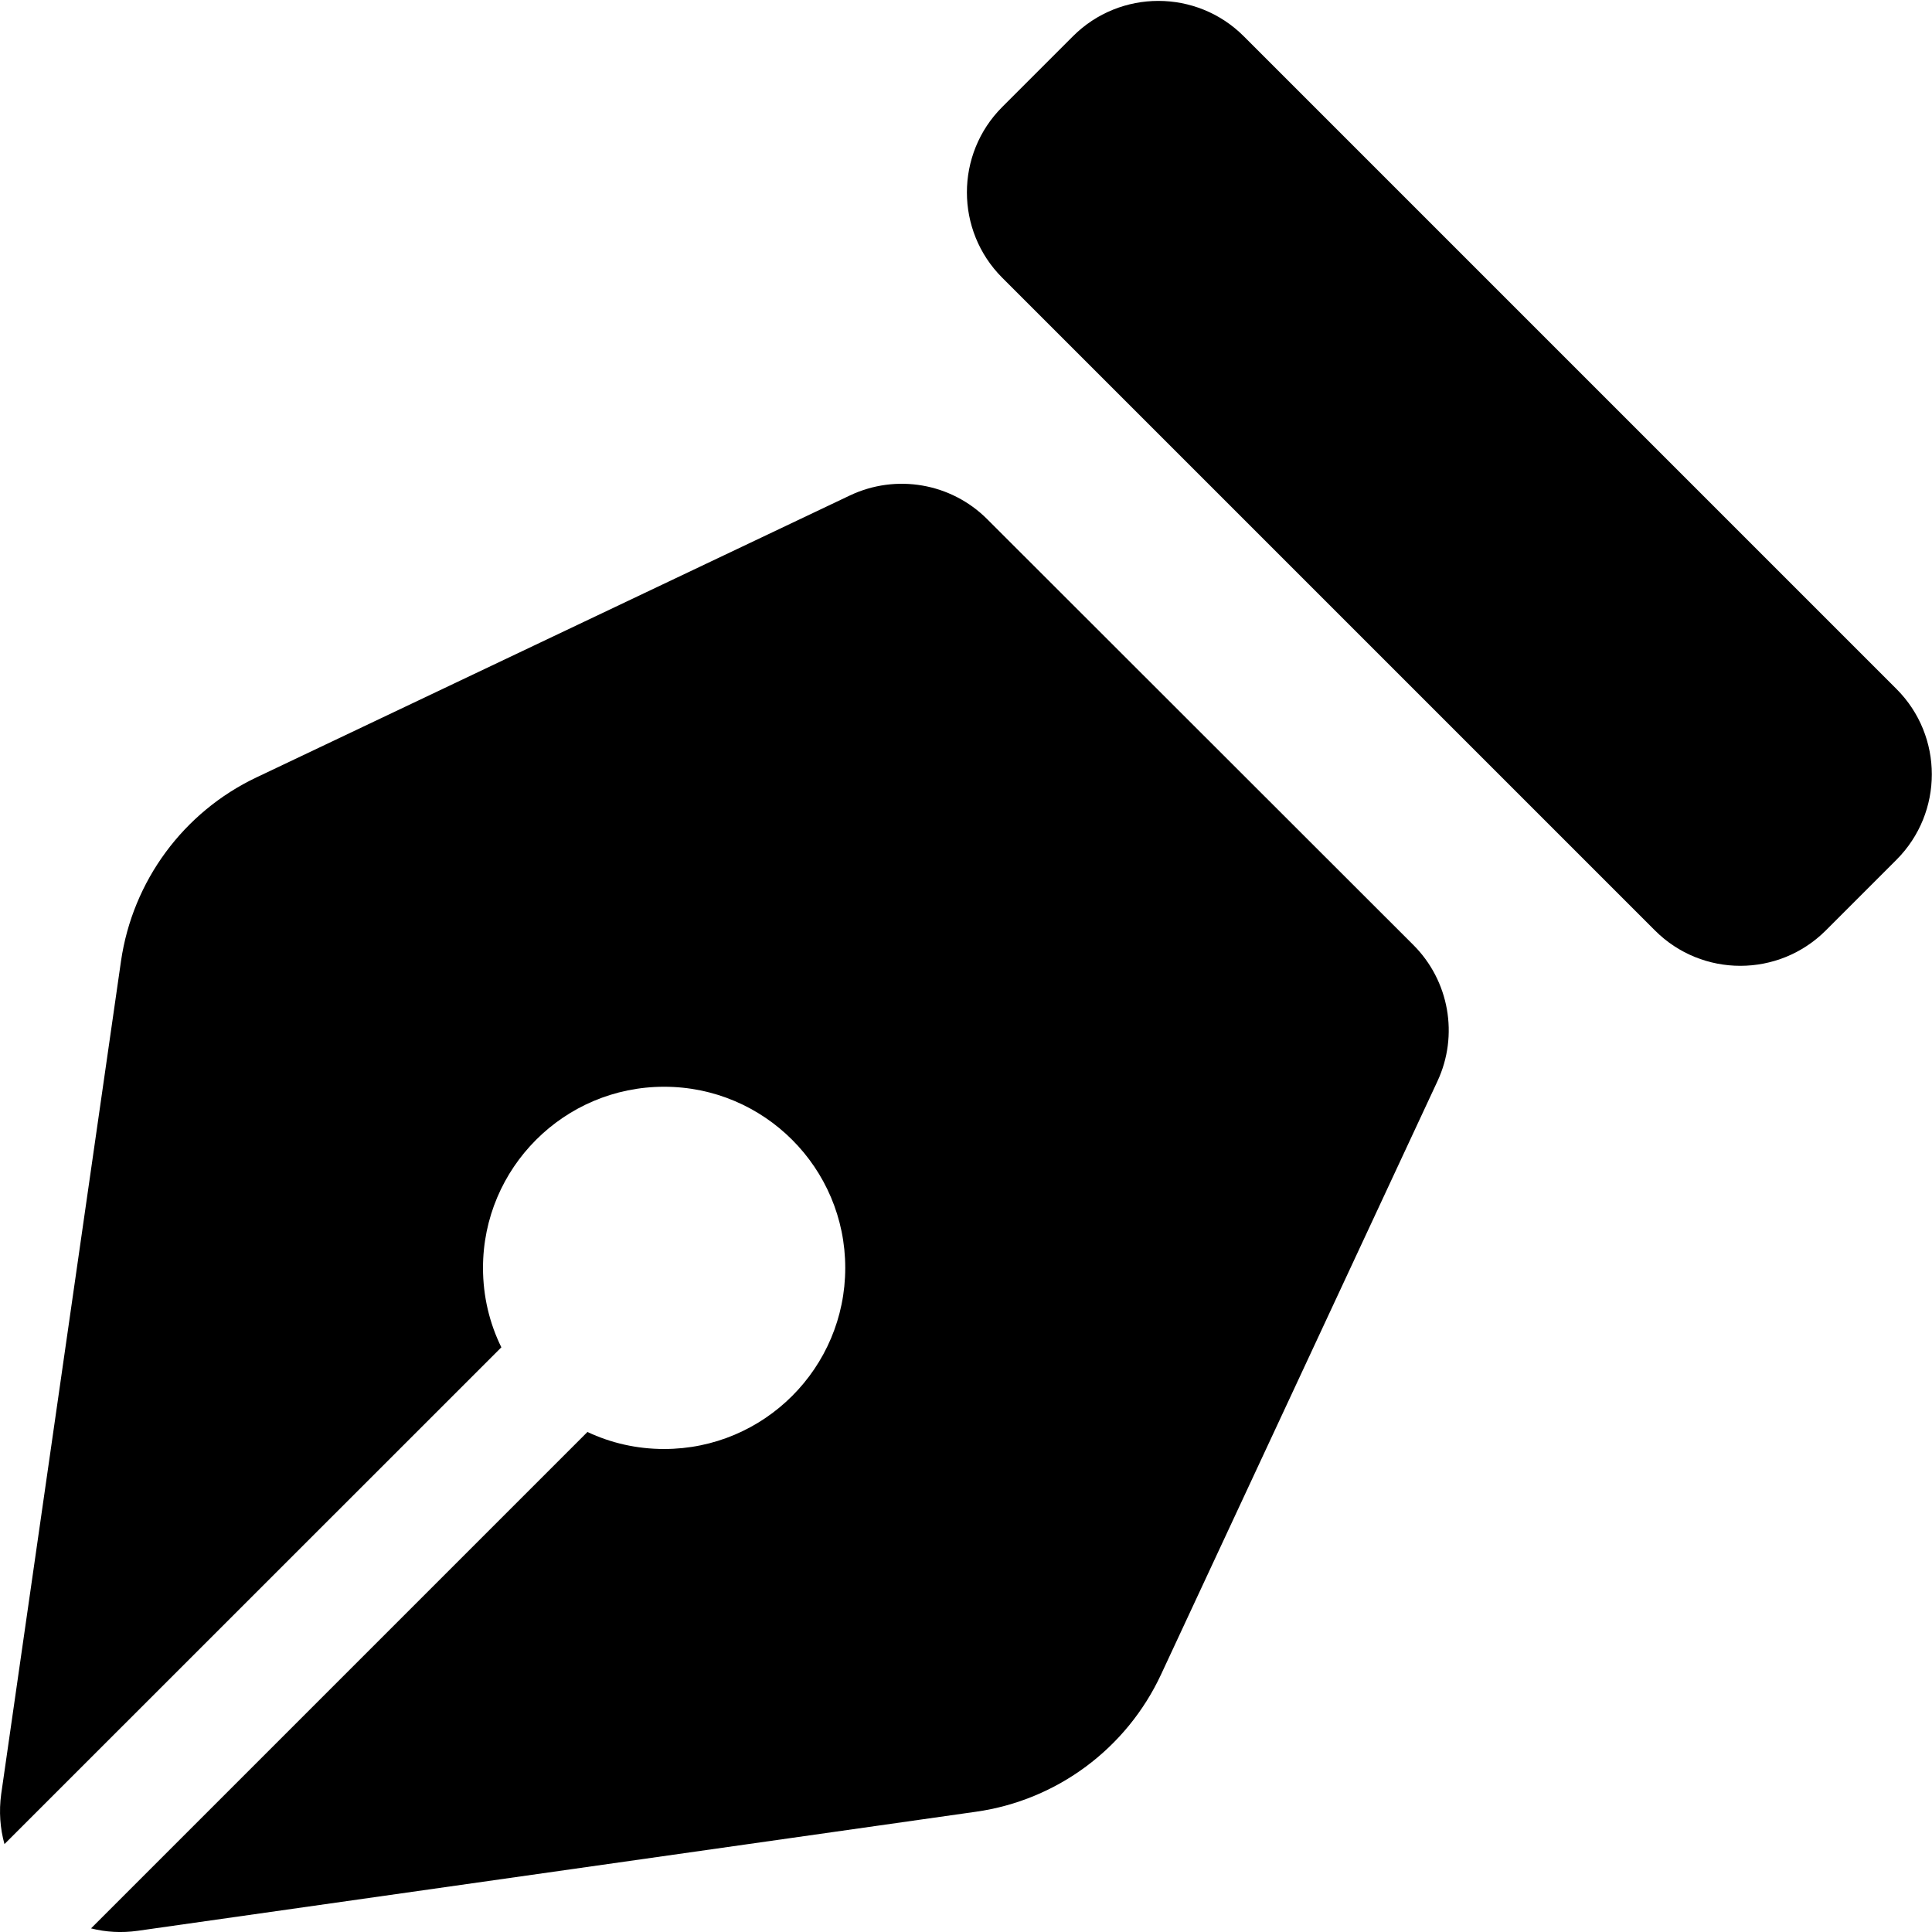 <svg width="16" height="16" viewBox="0 0 16 16" fill="none" xmlns="http://www.w3.org/2000/svg">
<path d="M8.3 2.3L13.706 7.706C14.096 8.096 14.729 8.096 15.12 7.706L15.706 7.12C16.096 6.729 16.096 6.096 15.706 5.706L10.3 0.3C9.91 -0.09 9.276 -0.09 8.886 0.3L8.3 0.886C7.91 1.276 7.91 1.91 8.3 2.3Z" fill="currentColor"/>
<path d="M7.039 4.103L2.124 6.438C1.519 6.725 1.098 7.297 1.002 7.96L0.01 14.857C-0.01 15.002 0.001 15.142 0.037 15.272L4.152 11.158C4.054 10.959 4 10.736 4 10.5C4 9.672 4.672 9 5.5 9C6.328 9 7 9.672 7 10.5C7 11.328 6.328 12 5.5 12C5.273 12 5.058 11.95 4.865 11.859L0.754 15.97C0.876 16.001 1.006 16.009 1.141 15.99L8.083 15.004C8.753 14.909 9.329 14.481 9.615 13.868L11.904 8.955C12.082 8.574 12.002 8.122 11.704 7.825L8.175 4.299C7.876 4 7.421 3.922 7.039 4.103Z" fill="currentColor"/>
</svg>
